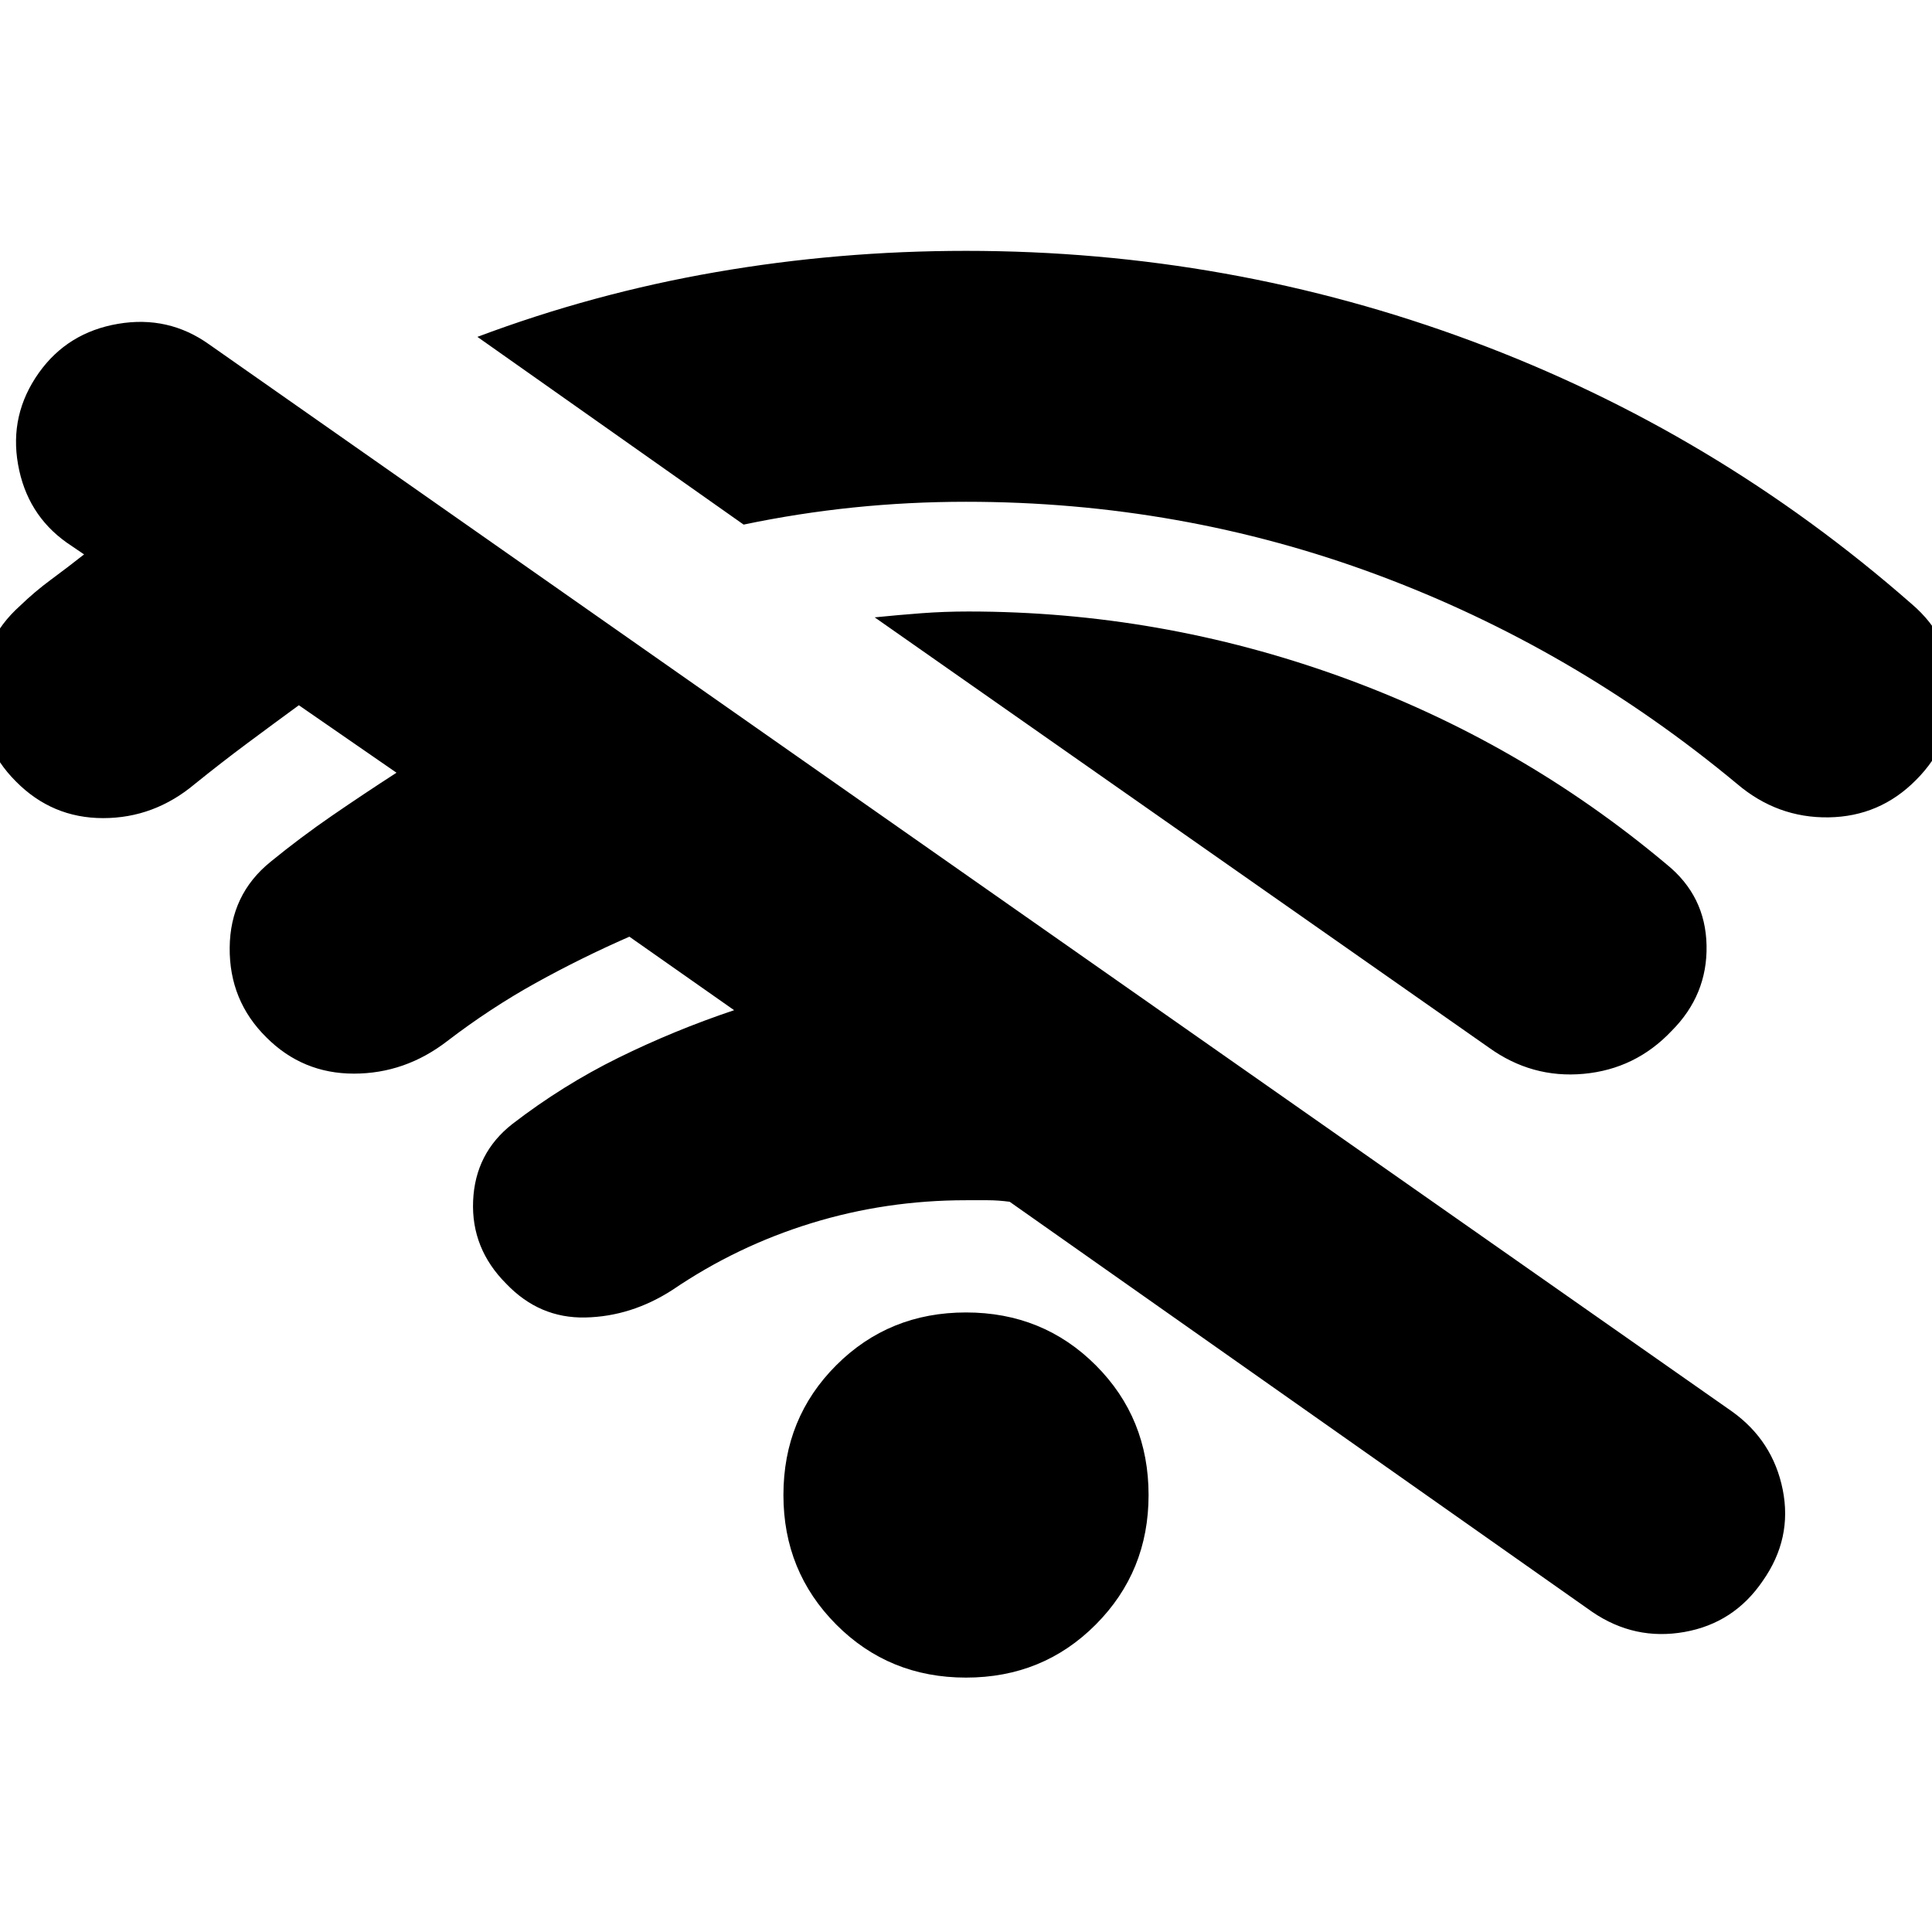 <svg xmlns="http://www.w3.org/2000/svg" height="24" viewBox="0 -960 960 960" width="24"><path d="M791.28-158.98 501.7-362.85q-5.81-.76-10.85-.76H480q-39.76 0-76.78 11.38t-69.02 33.14q-20.48 13.24-43.32 13.74t-39.31-16.74q-17.48-17.48-16.48-41.19 1-23.72 19.48-38.2 25.04-19.28 52.72-32.92 27.69-13.64 57.49-23.64l-52.04-36.53q-24.04 10.53-46.59 23.03-22.54 12.5-43.82 28.78-21 16.24-46.48 16.24-25.48 0-43.48-18-18.48-18.24-18.24-44.6.24-26.36 20.24-42.6 15.04-12.28 30.71-23.04 15.66-10.76 31.94-21.28l-48.52-33.53q-13.04 9.53-25.83 19.05-12.78 9.52-25.82 20.04-20.24 17-45.6 17-25.36 0-43.36-18.24-18.24-18.24-17.74-44.1.5-25.85 19.74-43.09 7.28-7.05 15.45-13.07 8.16-6.02 16.44-12.54l-8.61-5.85q-19.8-14.04-24.2-38.85-4.4-24.8 10.36-45.56 14.28-20.05 39.32-24.31 25.05-4.26 45.33 10.26l756.67 530.2q20.28 14.52 25.17 38.8 4.88 24.29-9.89 45.33-14.28 21.04-38.94 25.42-24.66 4.38-45.71-9.9ZM480-126.41q-38.24 0-64.48-26.36-26.24-26.36-26.24-64.36 0-38.24 26.24-64.48 26.24-26.24 64.48-26.24 38.24 0 64.48 26.24 26.24 26.24 26.24 64.48 0 38-26.24 64.36T480-126.41ZM369.5-699.33l-132.28-93.28q57.58-21.63 118.53-32.18Q416.7-835.35 480-835.35q130.96 0 251.67 44.98 120.72 44.98 218.2 130.46 20.24 17.24 20.48 43.09.24 25.86-18.24 44.34-18 18.24-43.48 18.62-25.48.38-45.48-16.62-81.48-67.72-178.95-103.95-97.48-36.24-204.2-36.24-28.3 0-55.87 2.83-27.57 2.84-54.63 8.51ZM739.76-439.5 434.63-653.24q11.78-1.19 23.19-2.05 11.4-.86 23.42-.86 95.04 0 184.56 32.28 89.53 32.28 162.29 93.33 19.39 15.67 19.89 40.3.5 24.63-17.41 42.54-17.92 18.92-43.67 21.28-25.75 2.35-47.14-13.08Z"/></svg>
